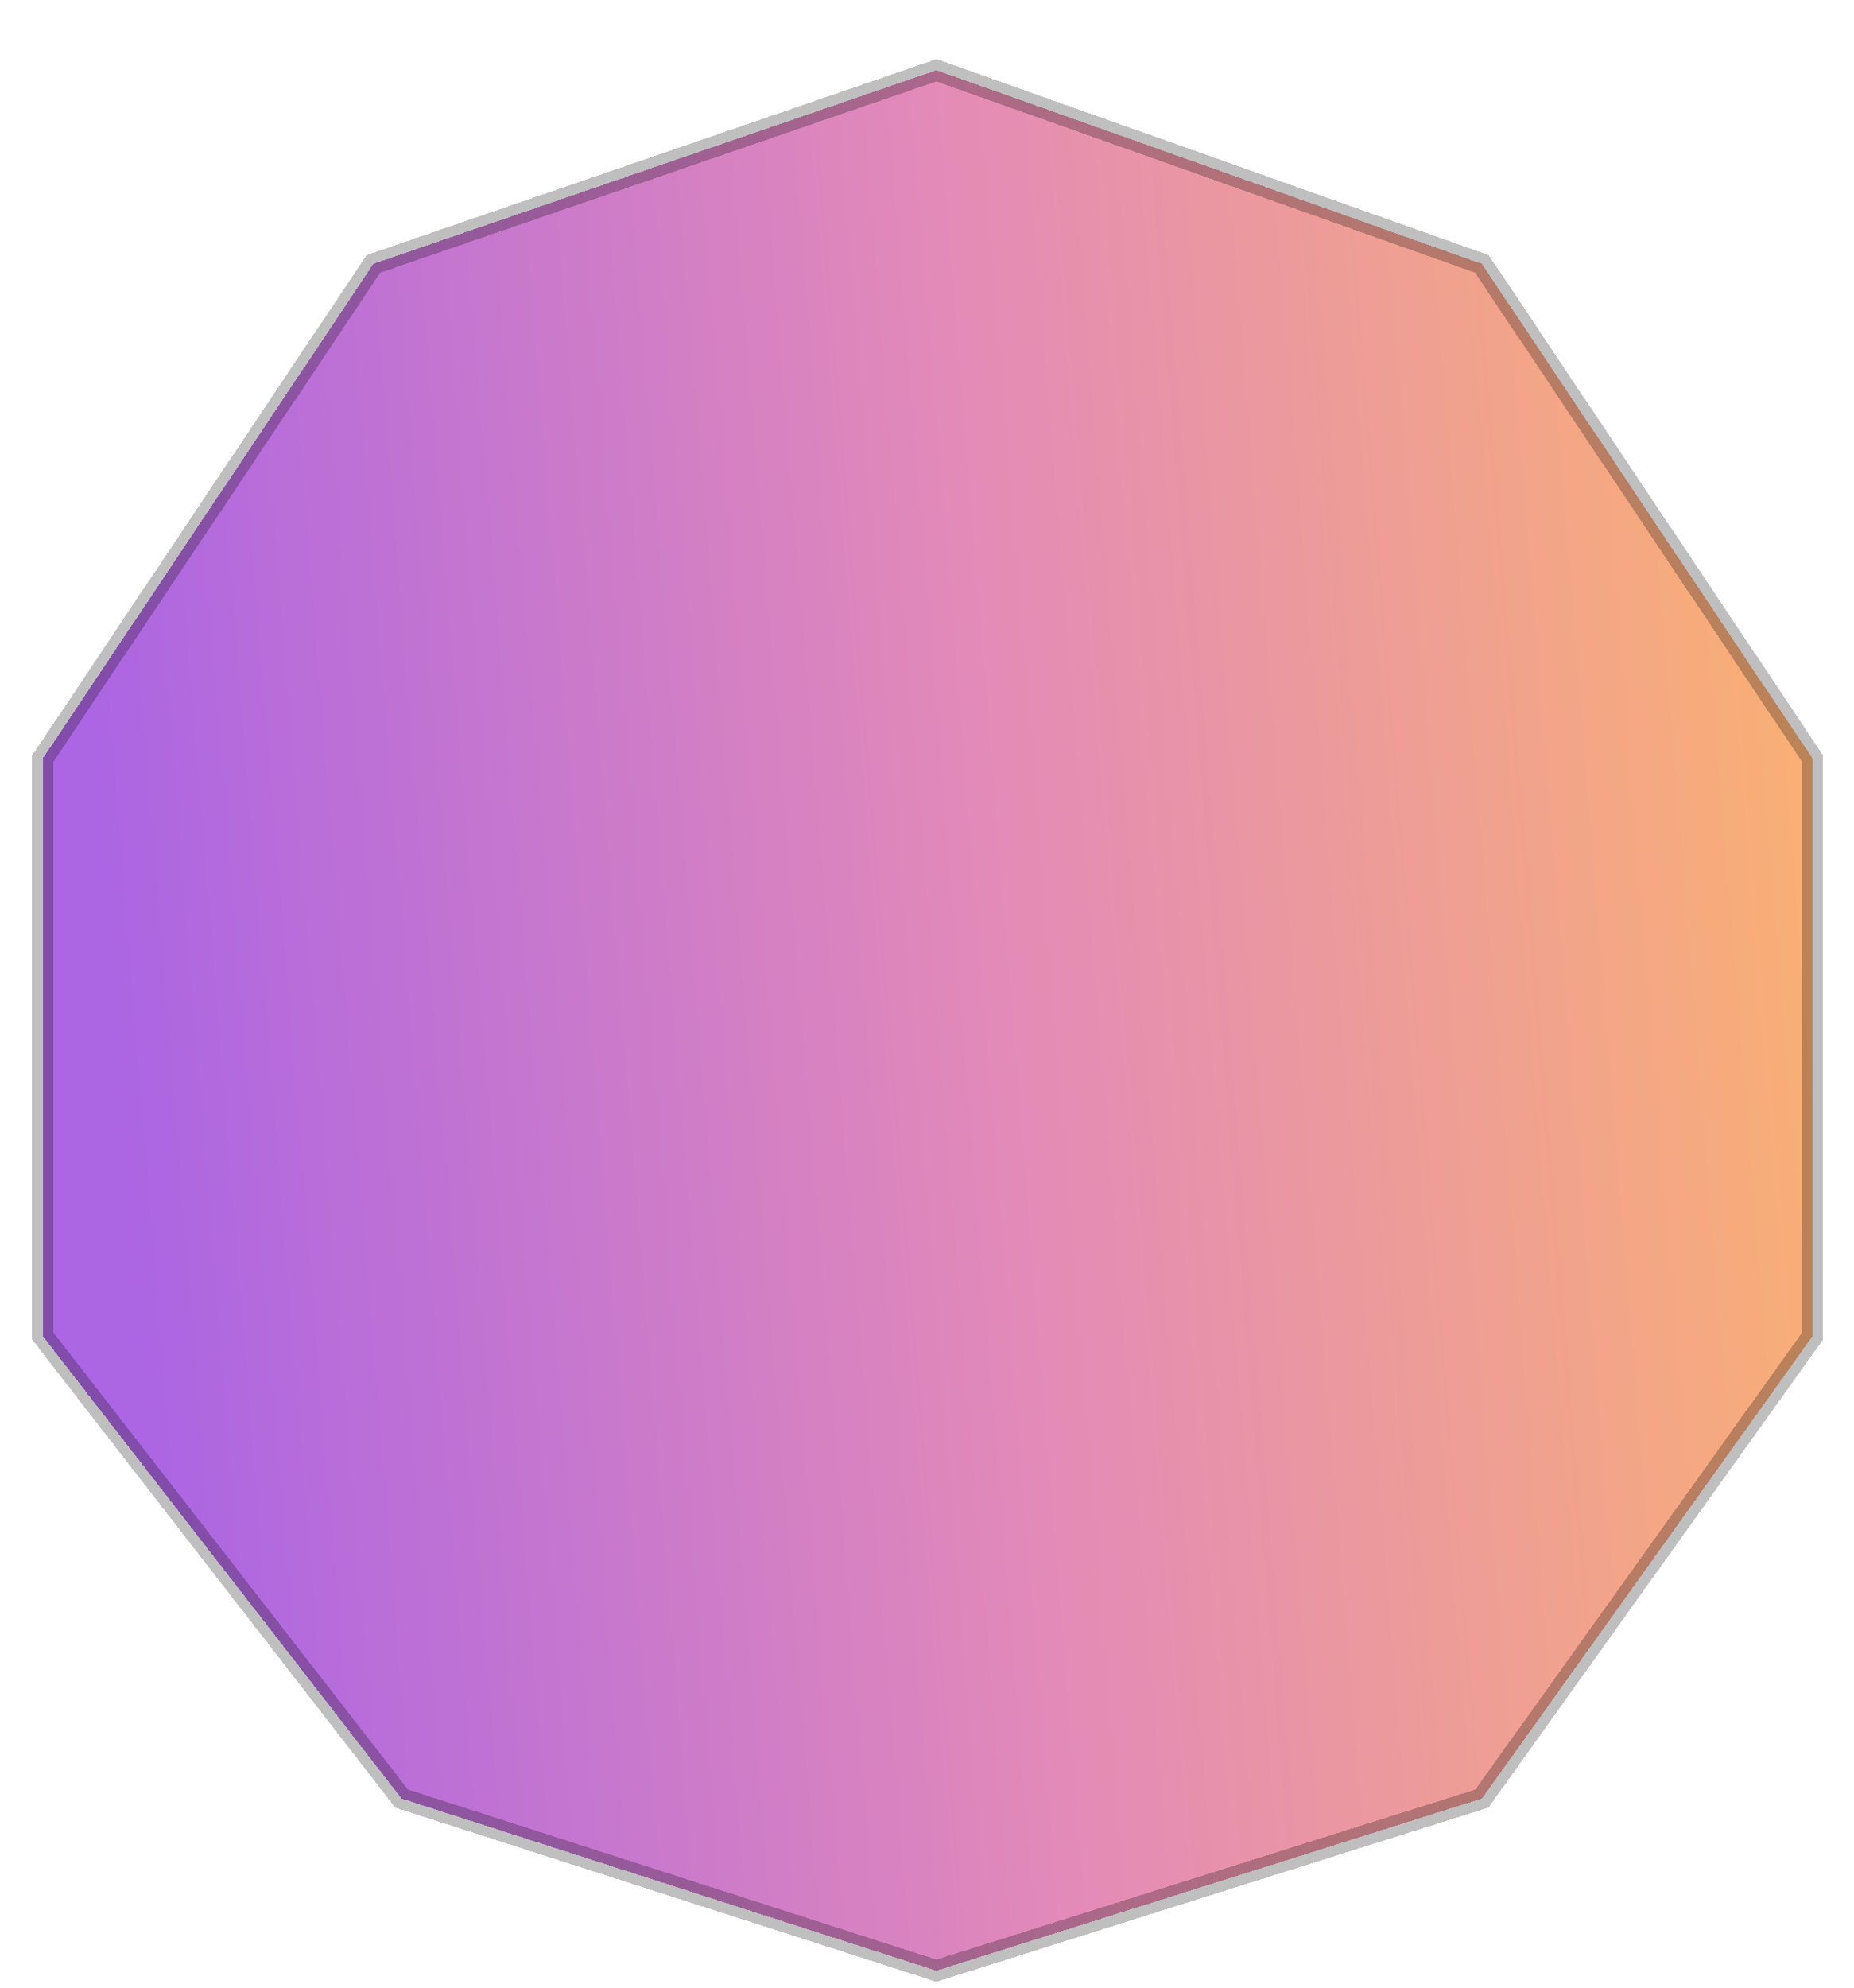 <svg width="264" height="283" viewBox="0 0 264 283" fill="none" xmlns="http://www.w3.org/2000/svg">
<g filter="url(#filter0_di_285_1581)">
<path d="M57.19 248.04L133.35 272.542L211.012 248.04L258.111 182.191V100.008L211.012 29.565L133.35 2L53.182 29.565L6.083 100.008V182.191L57.19 248.04Z" fill="url(#paint0_linear_285_1581)" shape-rendering="crispEdges"/>
<path d="M57.19 248.04L133.35 272.542L211.012 248.04L258.111 182.191V100.008L211.012 29.565L133.35 2L53.182 29.565L6.083 100.008V182.191L57.19 248.04Z" stroke="black" stroke-opacity="0.25" stroke-width="3" shape-rendering="crispEdges"/>
</g>
<defs>
<filter id="filter0_di_285_1581" x="0.583" y="0.411" width="263.028" height="281.705" filterUnits="userSpaceOnUse" color-interpolation-filters="sRGB">
<feFlood flood-opacity="0" result="BackgroundImageFix"/>
<feColorMatrix in="SourceAlpha" type="matrix" values="0 0 0 0 0 0 0 0 0 0 0 0 0 0 0 0 0 0 127 0" result="hardAlpha"/>
<feOffset dy="4"/>
<feGaussianBlur stdDeviation="2"/>
<feComposite in2="hardAlpha" operator="out"/>
<feColorMatrix type="matrix" values="0 0 0 0 0 0 0 0 0 0 0 0 0 0 0 0 0 0 0.25 0"/>
<feBlend mode="normal" in2="BackgroundImageFix" result="effect1_dropShadow_285_1581"/>
<feBlend mode="normal" in="SourceGraphic" in2="effect1_dropShadow_285_1581" result="shape"/>
<feColorMatrix in="SourceAlpha" type="matrix" values="0 0 0 0 0 0 0 0 0 0 0 0 0 0 0 0 0 0 127 0" result="hardAlpha"/>
<feOffset dy="4"/>
<feGaussianBlur stdDeviation="2"/>
<feComposite in2="hardAlpha" operator="arithmetic" k2="-1" k3="1"/>
<feColorMatrix type="matrix" values="0 0 0 0 0 0 0 0 0 0 0 0 0 0 0 0 0 0 0.25 0"/>
<feBlend mode="normal" in2="shape" result="effect2_innerShadow_285_1581"/>
</filter>
<linearGradient id="paint0_linear_285_1581" x1="300.514" y1="79.639" x2="13.002" y2="102.963" gradientUnits="userSpaceOnUse">
<stop offset="0.052" stop-color="#FFB963"/>
<stop offset="0.552" stop-color="#E48BB7"/>
<stop offset="1" stop-color="#AC65E3"/>
</linearGradient>
</defs>
</svg>
